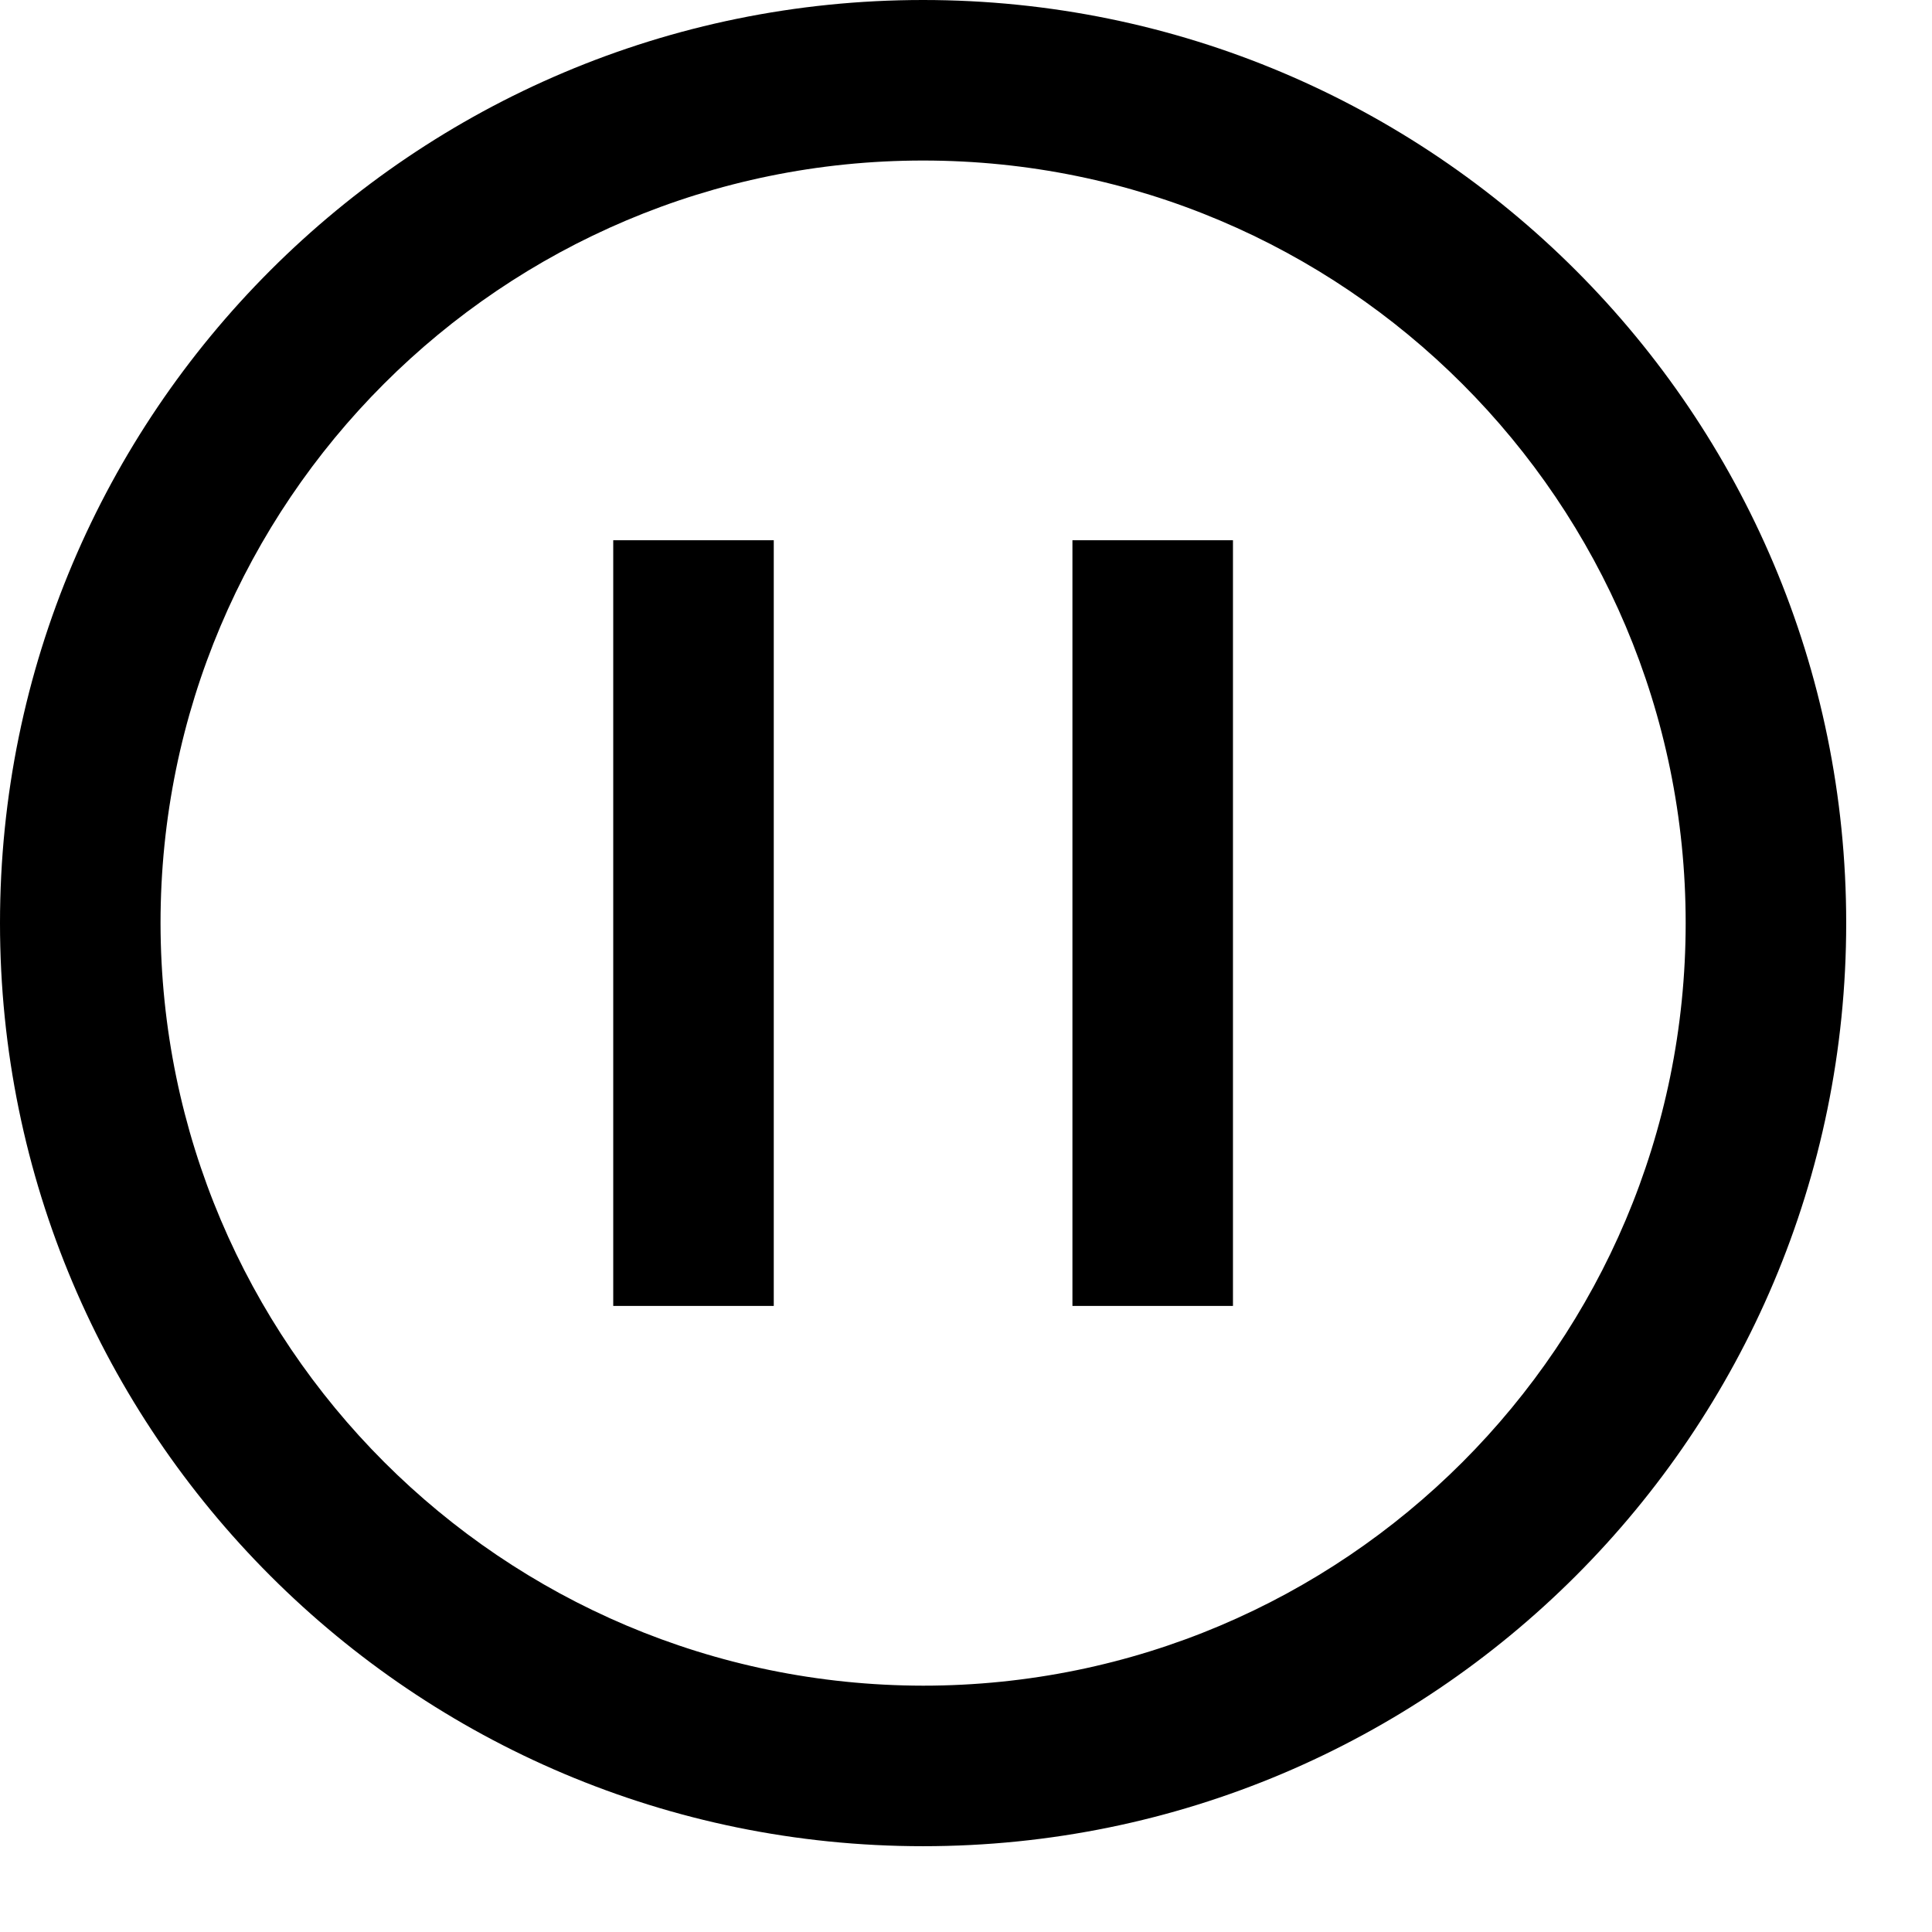 <svg width="22" height="22" viewBox="0 0 22 22" fill="none" xmlns="http://www.w3.org/2000/svg">
<path d="M10.511 0C16.317 0 21.023 4.706 21.023 10.511C21.023 16.317 16.317 21.023 10.511 21.023C4.706 21.023 0 16.317 0 10.511C0 4.706 4.706 0 10.511 0ZM10.511 19.195C15.307 19.195 19.195 15.307 19.195 10.511C19.195 5.716 15.307 1.828 10.511 1.828C5.716 1.828 1.828 5.716 1.828 10.511C1.834 15.305 5.718 19.189 10.511 19.195H10.511L10.511 19.195ZM8.811 14.871H6.983V6.152H8.811V14.871ZM14.04 14.871H12.212V6.152H14.04V14.871Z" fill="black"/>
</svg>
